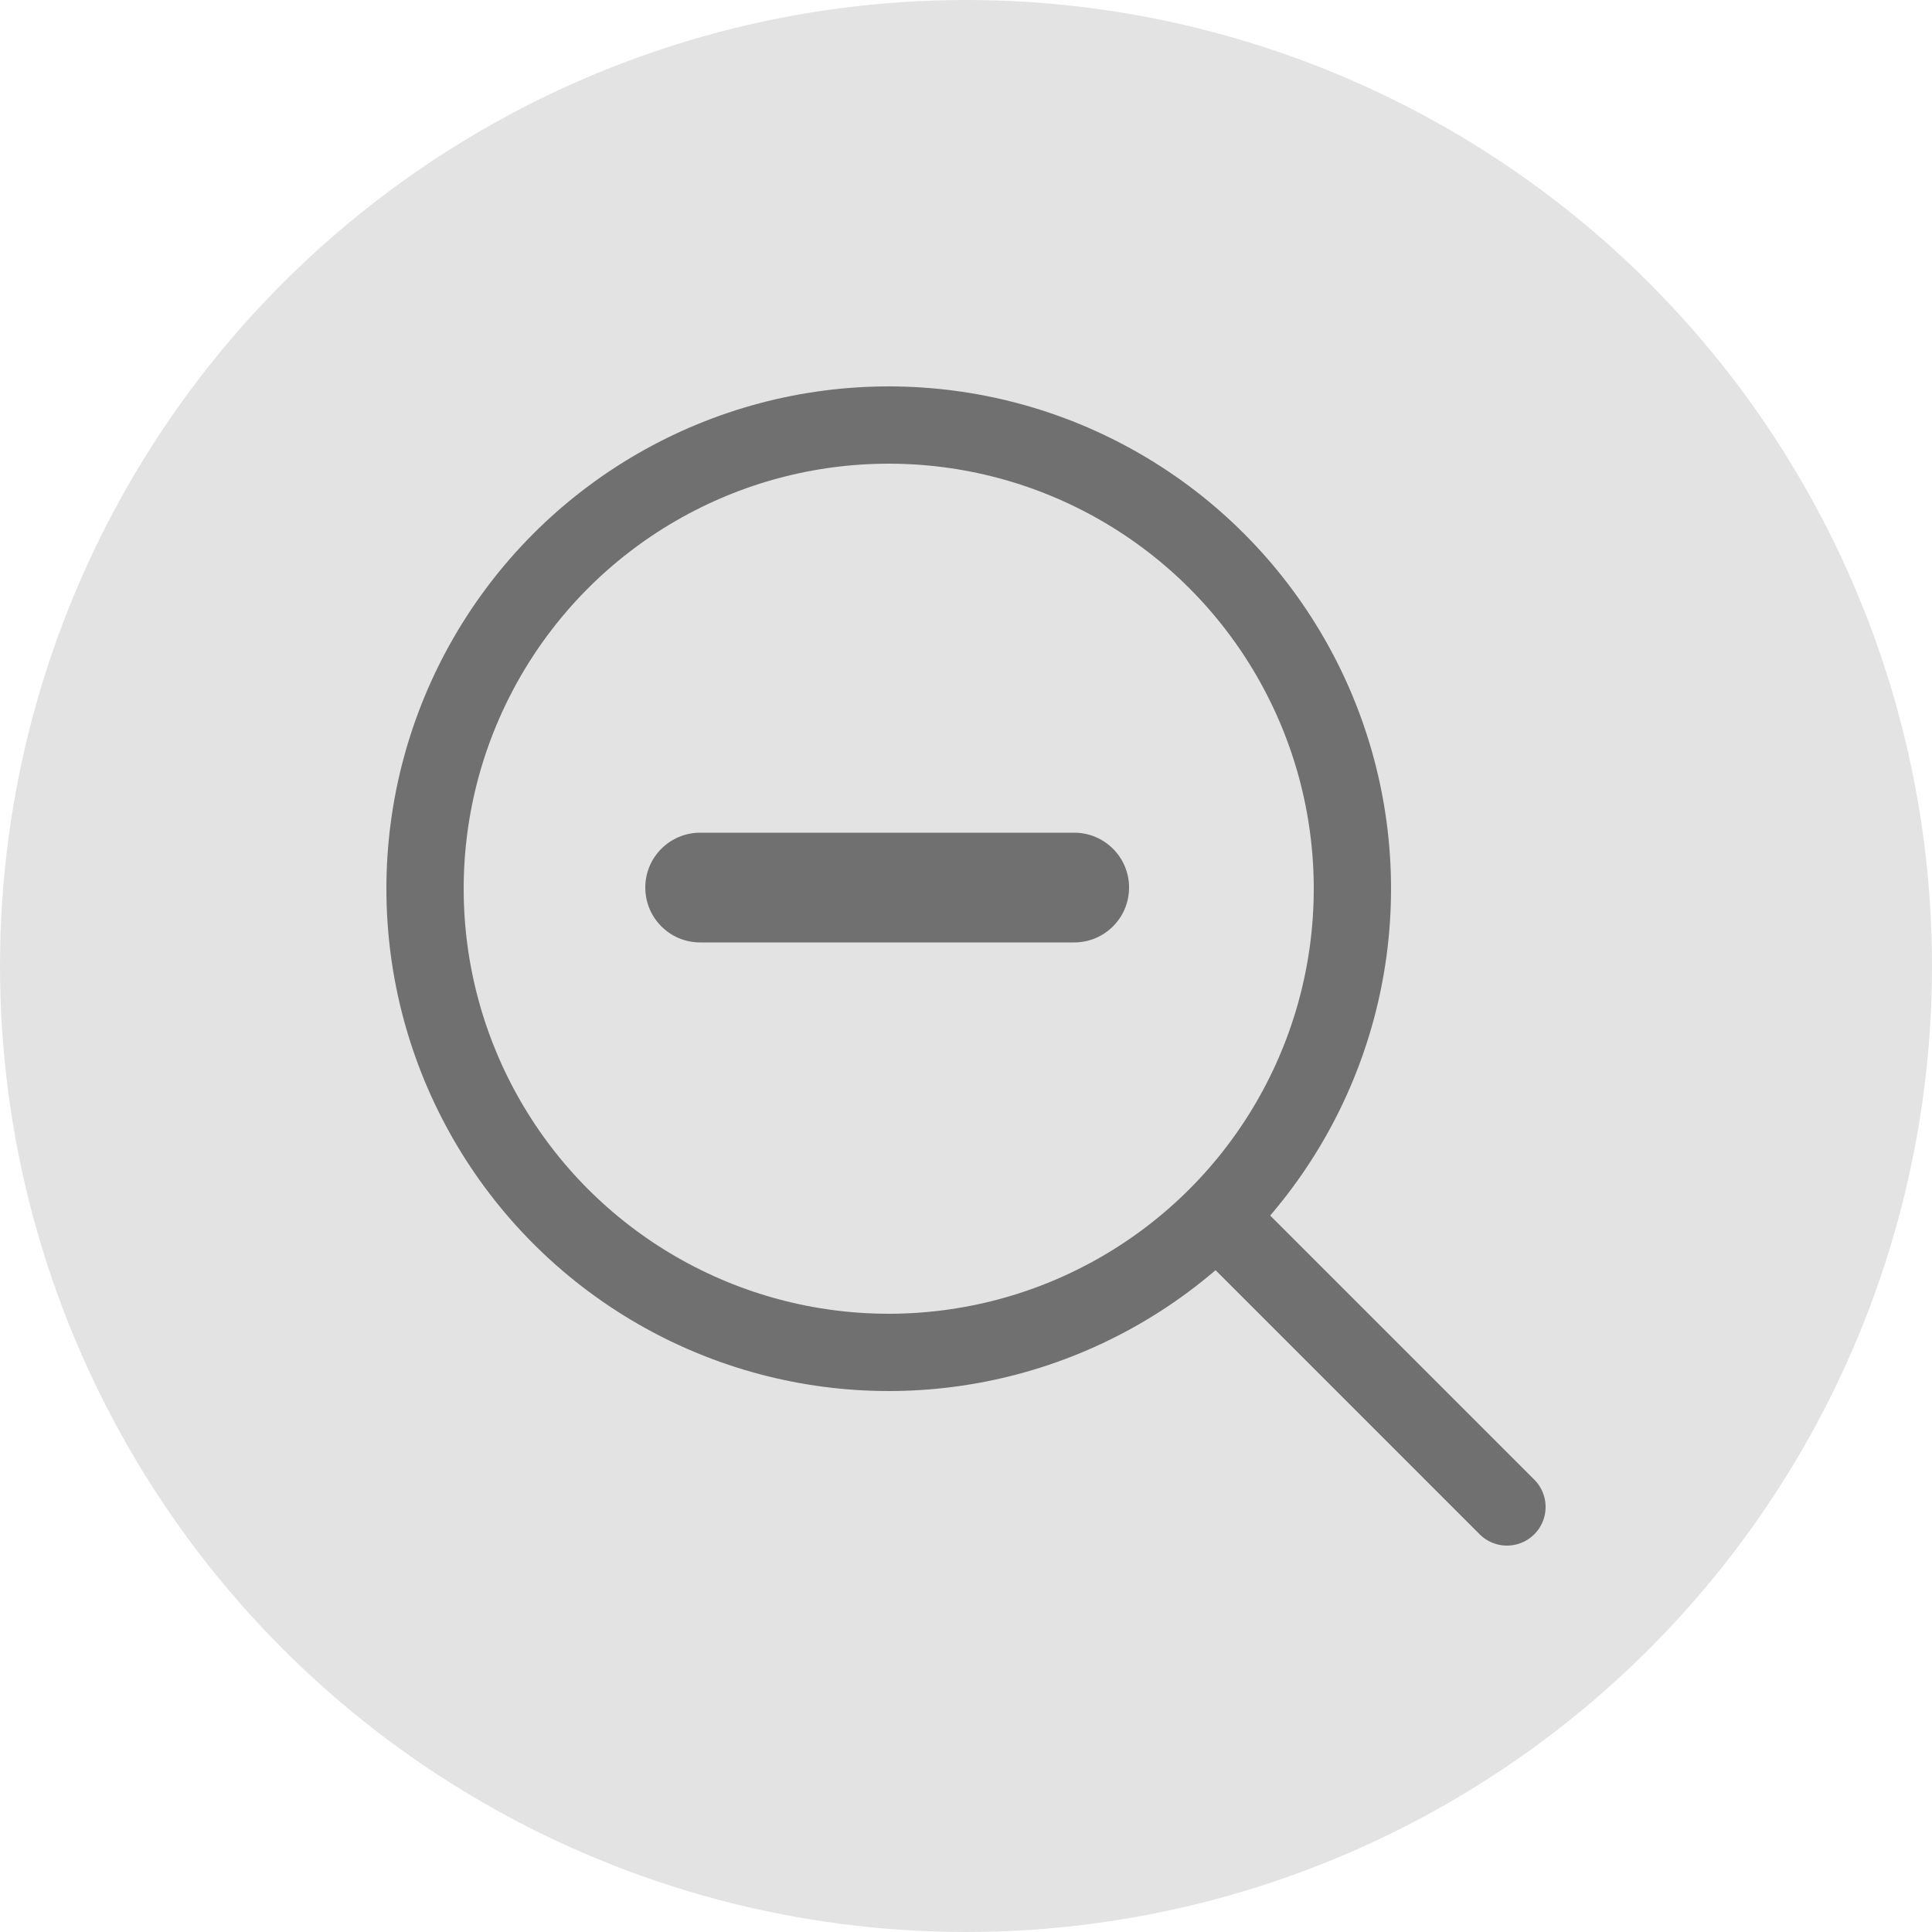 <?xml version="1.0" encoding="utf-8"?>
<!-- Generator: Adobe Illustrator 25.0.1, SVG Export Plug-In . SVG Version: 6.00 Build 0)  -->
<svg version="1.1" id="Layer_1" xmlns="http://www.w3.org/2000/svg" xmlns:xlink="http://www.w3.org/1999/xlink" x="0px" y="0px"
	 viewBox="0 0 50 50" style="enable-background:new 0 0 50 50;" xml:space="preserve">
<style type="text/css">
	.st0{fill:#E3E3E3;}
	.st1{fill:none;stroke:#707070;stroke-width:2;stroke-linecap:round;stroke-linejoin:round;}
	.st2{fill:#707070;}
</style>
<circle class="st0" cx="25" cy="25" r="25"/>
<g>
	<g>
		<circle class="st1" cx="23" cy="23" r="12"/>
		<path class="st1" d="M32,32l7,7"/>
	</g>
	<path class="st2" d="M27.8,24.39c0.78,0,1.42-0.63,1.42-1.42s-0.64-1.42-1.42-1.42h-9.68c-0.78,0-1.42,0.63-1.42,1.42
		c0,0.78,0.63,1.42,1.42,1.42H27.8z"/>
</g>
</svg>
